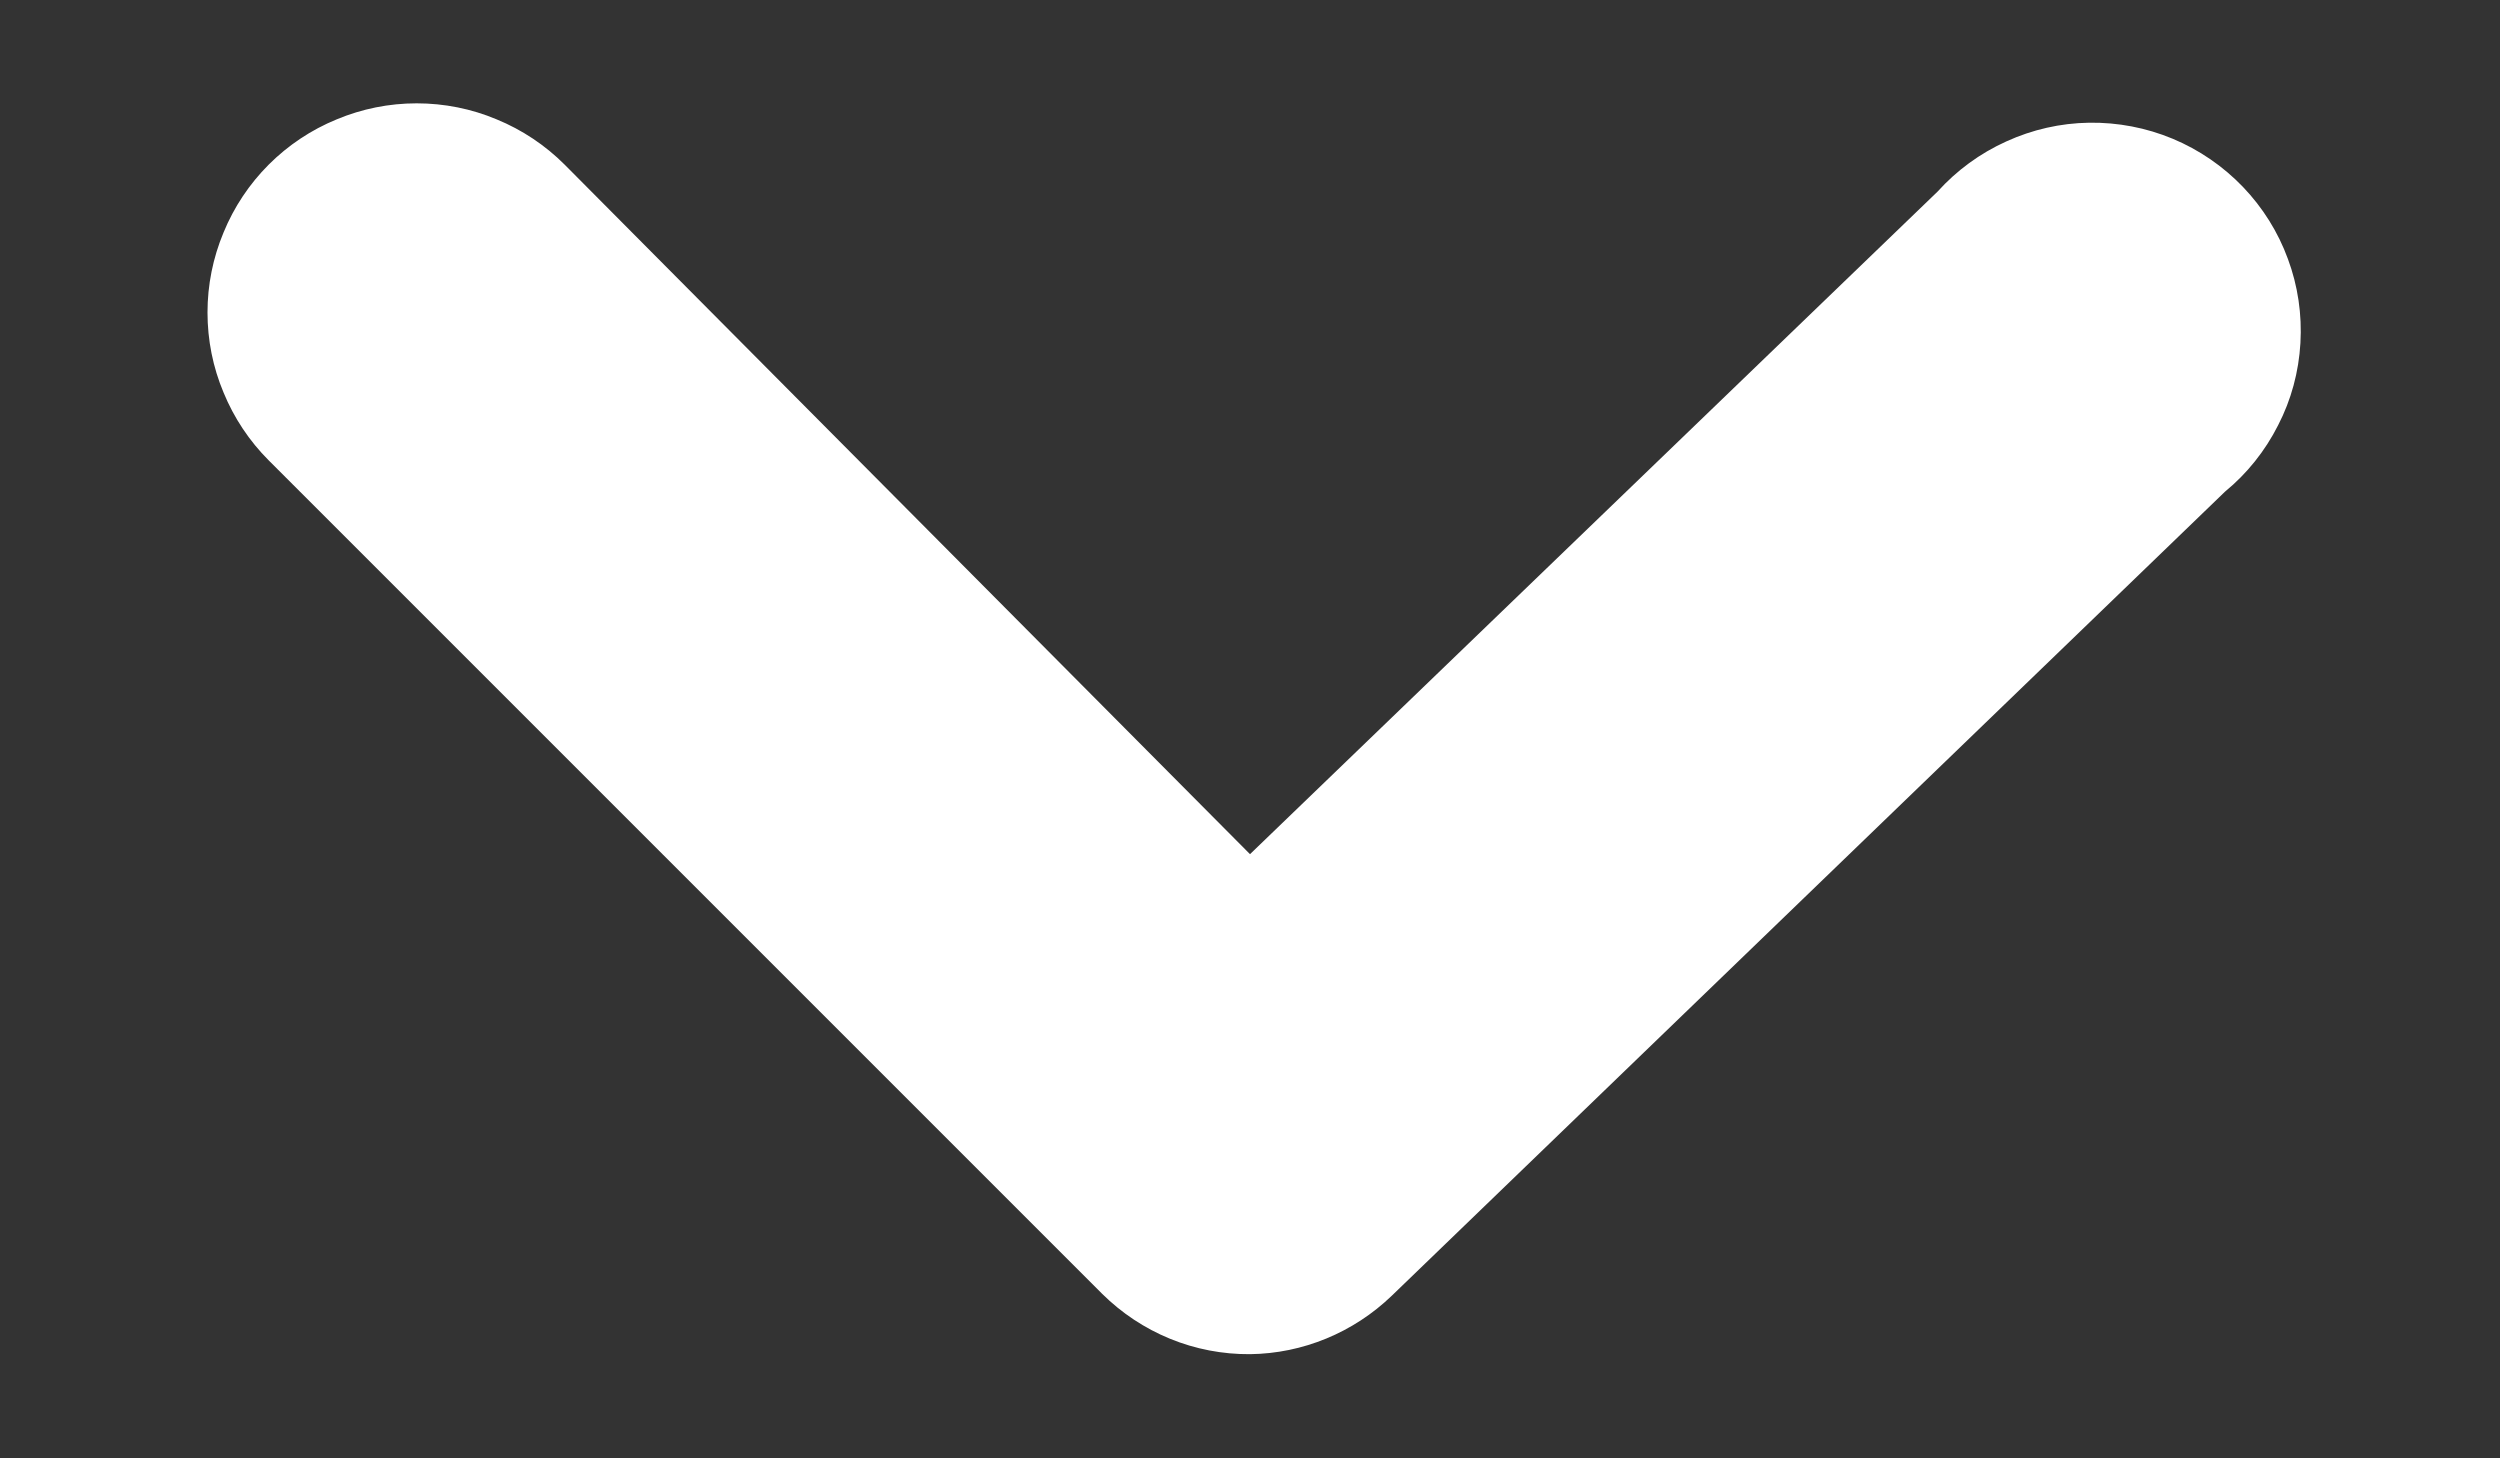 <svg width="12" height="7" viewBox="0 0 12 7" fill="none" xmlns="http://www.w3.org/2000/svg">
<rect x="0" y="0" width="12" height="7" fill="#333333" stroke="none"/>
<path d="M6 6.5C5.869 6.501 5.738 6.476 5.616 6.426C5.494 6.376 5.384 6.303 5.29 6.21L1.29 2.21C1.197 2.117 1.123 2.006 1.073 1.884C1.022 1.763 0.996 1.632 0.996 1.5C0.996 1.368 1.022 1.238 1.073 1.116C1.123 0.994 1.197 0.883 1.29 0.79C1.383 0.697 1.494 0.623 1.616 0.573C1.738 0.522 1.868 0.496 2 0.496C2.132 0.496 2.263 0.522 2.384 0.573C2.506 0.623 2.617 0.697 2.71 0.79L6 4.1L9.3 0.92C9.392 0.818 9.504 0.736 9.63 0.679C9.755 0.622 9.89 0.591 10.028 0.589C10.165 0.587 10.302 0.613 10.429 0.666C10.556 0.719 10.671 0.798 10.766 0.897C10.861 0.996 10.935 1.114 10.982 1.243C11.03 1.372 11.05 1.51 11.042 1.647C11.034 1.785 10.998 1.919 10.935 2.041C10.873 2.164 10.786 2.273 10.68 2.36L6.68 6.22C6.497 6.396 6.254 6.497 6 6.5Z" fill="white"/>
</svg>
